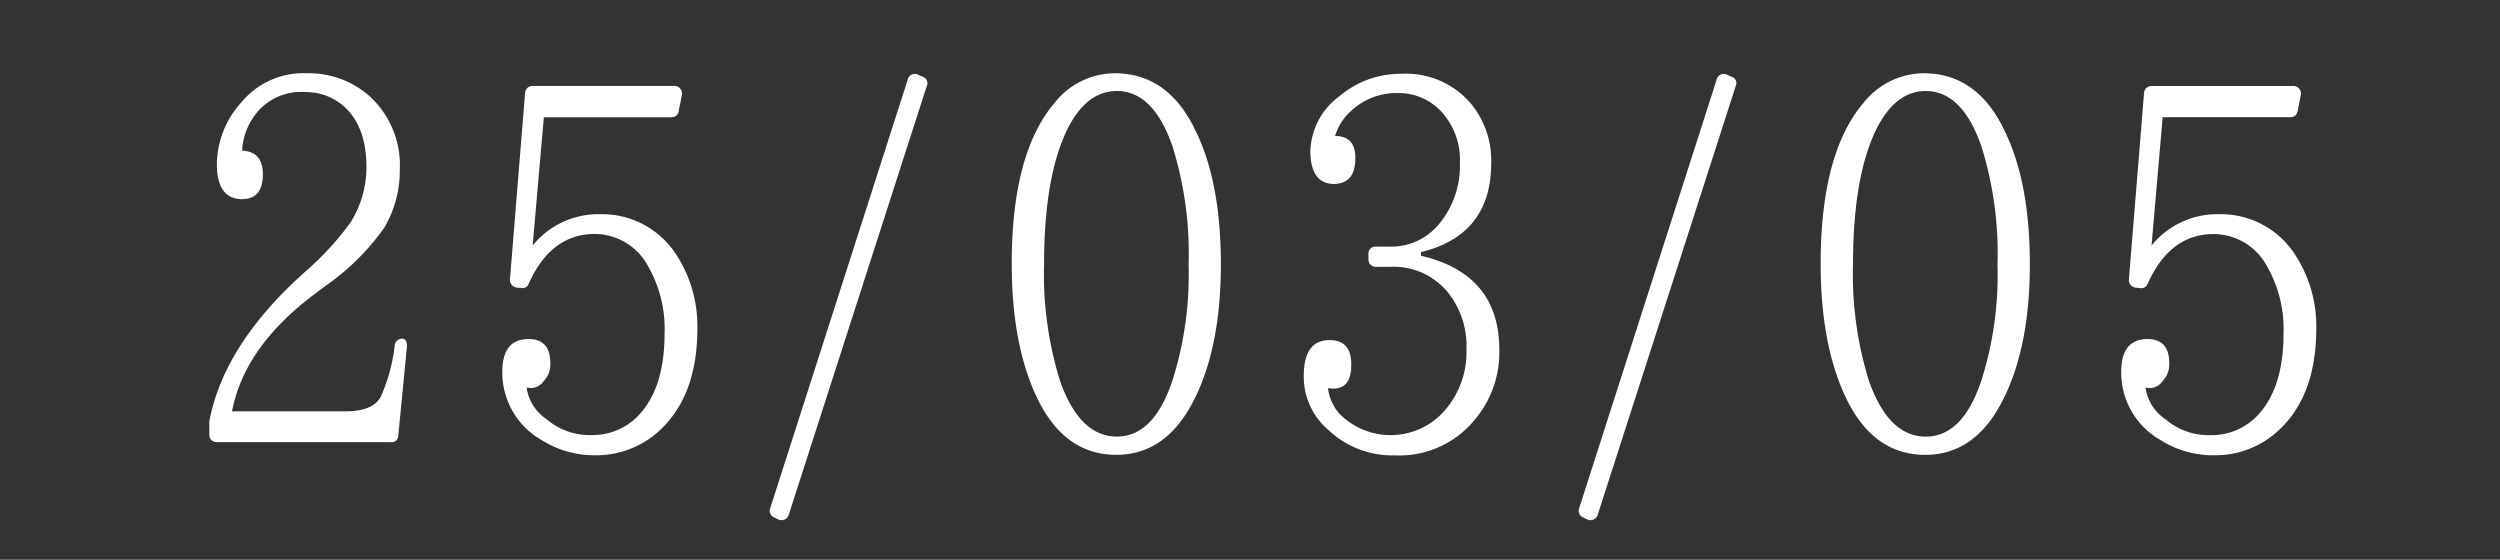 <svg xmlns="http://www.w3.org/2000/svg" width="268" height="60" viewBox="0 0 268 60">
  <rect x="0" y="0" width="268" height="60" fill="#333333" stroke="none"/>
  <defs>
    <style>
      .cls-1 {
        fill: #fff;
        fill-rule: evenodd;
      }
    </style>
  </defs>
  <path id="_25_03_05" data-name="25/03/05" class="cls-1" d="M42.317,37A18.659,18.659,0,0,1,40.8,42.576q-0.867,1.517-3.737,1.517H24.875q1.3-6.878,8.775-12.512l1.3-.975a25.529,25.529,0,0,0,6.229-6.175A11.941,11.941,0,0,0,42.858,18.2a10.025,10.025,0,0,0-3.2-7.854,9.818,9.818,0,0,0-6.825-2.492A8.6,8.6,0,0,0,25.85,11a9.948,9.948,0,0,0-2.6,6.717q0.053,3.63,2.708,3.629,2.22,0,2.221-2.654,0-2.437-2.221-2.546a6.79,6.79,0,0,1,1.029-3.3,6.141,6.141,0,0,1,5.687-2.979A6.193,6.193,0,0,1,36.9,11.43q2.383,2.167,2.383,6.5a11.187,11.187,0,0,1-1.733,5.958,32.131,32.131,0,0,1-5.037,5.417l-0.758.7Q23.9,37.376,22.438,45.176v1.408a0.785,0.785,0,0,0,.813.813H41.883a0.707,0.707,0,0,0,.813-0.7l0.921-9.479q0.053-.92-0.542-0.921a0.811,0.811,0,0,0-.758.7h0ZM72.758,11.918l0.325-1.679a0.818,0.818,0,0,0-.867-1.029H57.1a0.8,0.8,0,0,0-.812.758L54.667,29.955a0.813,0.813,0,0,0,.7.867l0.487,0.054a0.727,0.727,0,0,0,.813-0.433q2.383-5.363,7.1-5.362A6.524,6.524,0,0,1,69.508,28.6a13.446,13.446,0,0,1,1.733,7.15q0,5.525-2.492,8.45a6.786,6.786,0,0,1-5.362,2.438,7.051,7.051,0,0,1-4.767-1.679,4.933,4.933,0,0,1-2.167-3.413,2.483,2.483,0,0,0,.487.054,1.71,1.71,0,0,0,1.354-.758,2.542,2.542,0,0,0,.7-1.788q0.053-2.708-2.329-2.708-2.817,0-2.817,3.521a8.311,8.311,0,0,0,4.225,7.313,10.525,10.525,0,0,0,5.688,1.625,9.986,9.986,0,0,0,6.446-2.221q4.55-3.737,4.55-11.375A13.977,13.977,0,0,0,72.6,27.464a9.45,9.45,0,0,0-8.233-4.5A9.039,9.039,0,0,0,57.1,26.326L58.3,12.568H72a0.739,0.739,0,0,0,.758-0.65h0ZM97.3,8.559L82.563,54.493a0.763,0.763,0,0,0,.433.975l0.433,0.217a0.817,0.817,0,0,0,1.138-.542L99.354,9.209a0.71,0.71,0,0,0-.433-0.975l-0.487-.217a0.778,0.778,0,0,0-1.138.542h0Zm28.329,6.933a38.559,38.559,0,0,1,1.788,12.892,37.47,37.47,0,0,1-1.68,12.242q-2,6.175-6.012,6.175-3.956,0-6.067-5.9a38.445,38.445,0,0,1-1.733-12.567q0-9.262,2.437-14.354,2.058-4.225,5.363-4.225,3.845,0,5.9,5.742h0Zm-12.458-4.6q-4.713,5.362-4.713,17.388,0,8.667,2.708,14.354,2.926,6.122,8.5,6.121,5.47,0,8.45-6.121,2.762-5.633,2.762-14.3,0-8.721-2.654-14.192Q125.3,7.856,119.5,7.855a8.258,8.258,0,0,0-6.337,3.033h0ZM159.858,17.5a9.582,9.582,0,0,0-2.22-6.446,9.153,9.153,0,0,0-7.475-3.142,10.115,10.115,0,0,0-6.555,2.383,7.611,7.611,0,0,0-3.141,5.958q0.052,3.467,2.545,3.467,2.275-.053,2.276-2.708,0.053-2.437-2.167-2.437a5.852,5.852,0,0,1,1.625-2.6,7.134,7.134,0,0,1,5.092-2,6.22,6.22,0,0,1,4.875,2.221,7.6,7.6,0,0,1,1.787,5.254A9.739,9.739,0,0,1,154.279,24a6.63,6.63,0,0,1-5.308,2.438h-1.463a0.749,0.749,0,0,0-.812.813v0.542a0.785,0.785,0,0,0,.812.813h1.463a7.519,7.519,0,0,1,6.175,2.654,9.161,9.161,0,0,1,2.058,6.121,9.526,9.526,0,0,1-2.221,6.5,7.7,7.7,0,0,1-11.375.488,4.943,4.943,0,0,1-1.245-2.763,3.352,3.352,0,0,0,.541.054q1.95,0,1.95-2.492,0.054-2.708-2.329-2.708-2.763,0-2.763,3.846a7.5,7.5,0,0,0,2.655,5.8,9.941,9.941,0,0,0,7.095,2.708,10.429,10.429,0,0,0,8.559-3.792,11.154,11.154,0,0,0,2.654-7.529q0-8.125-8.4-10.075V27.03q7.529-1.841,7.529-9.533h0Zm24.159-8.937L169.283,54.493a0.763,0.763,0,0,0,.434.975l0.433,0.217a0.817,0.817,0,0,0,1.138-.542L186.075,9.209a0.71,0.71,0,0,0-.433-0.975l-0.488-.217a0.778,0.778,0,0,0-1.137.542h0Zm28.329,6.933a38.587,38.587,0,0,1,1.787,12.892,37.473,37.473,0,0,1-1.679,12.242q-2,6.175-6.012,6.175-3.956,0-6.067-5.9a38.445,38.445,0,0,1-1.733-12.567q0-9.262,2.437-14.354,2.058-4.225,5.363-4.225,3.844,0,5.9,5.742h0Zm-12.459-4.6q-4.712,5.362-4.712,17.388,0,8.667,2.708,14.354,2.925,6.122,8.5,6.121,5.47,0,8.45-6.121Q217.6,37,217.6,28.33q0-8.721-2.654-14.192-2.925-6.283-8.721-6.283a8.262,8.262,0,0,0-6.338,3.033h0Zm46.421,1.029,0.325-1.679a0.818,0.818,0,0,0-.866-1.029H230.654a0.8,0.8,0,0,0-.812.758l-1.625,19.988a0.812,0.812,0,0,0,.7.867l0.487,0.054a0.728,0.728,0,0,0,.813-0.433q2.382-5.363,7.1-5.362a6.523,6.523,0,0,1,5.741,3.521,13.44,13.44,0,0,1,1.734,7.15q0,5.525-2.492,8.45a6.786,6.786,0,0,1-5.362,2.438,7.05,7.05,0,0,1-4.767-1.679A4.934,4.934,0,0,1,230,41.547a2.484,2.484,0,0,0,.488.054,1.71,1.71,0,0,0,1.354-.758,2.542,2.542,0,0,0,.7-1.788q0.054-2.708-2.329-2.708-2.817,0-2.817,3.521a8.311,8.311,0,0,0,4.225,7.313,10.524,10.524,0,0,0,5.688,1.625,9.983,9.983,0,0,0,6.445-2.221q4.551-3.737,4.55-11.375a13.975,13.975,0,0,0-2.166-7.746,9.452,9.452,0,0,0-8.234-4.5,9.039,9.039,0,0,0-7.258,3.358l1.192-13.758h13.7a0.739,0.739,0,0,0,.758-0.65h0Z"/>
</svg>
